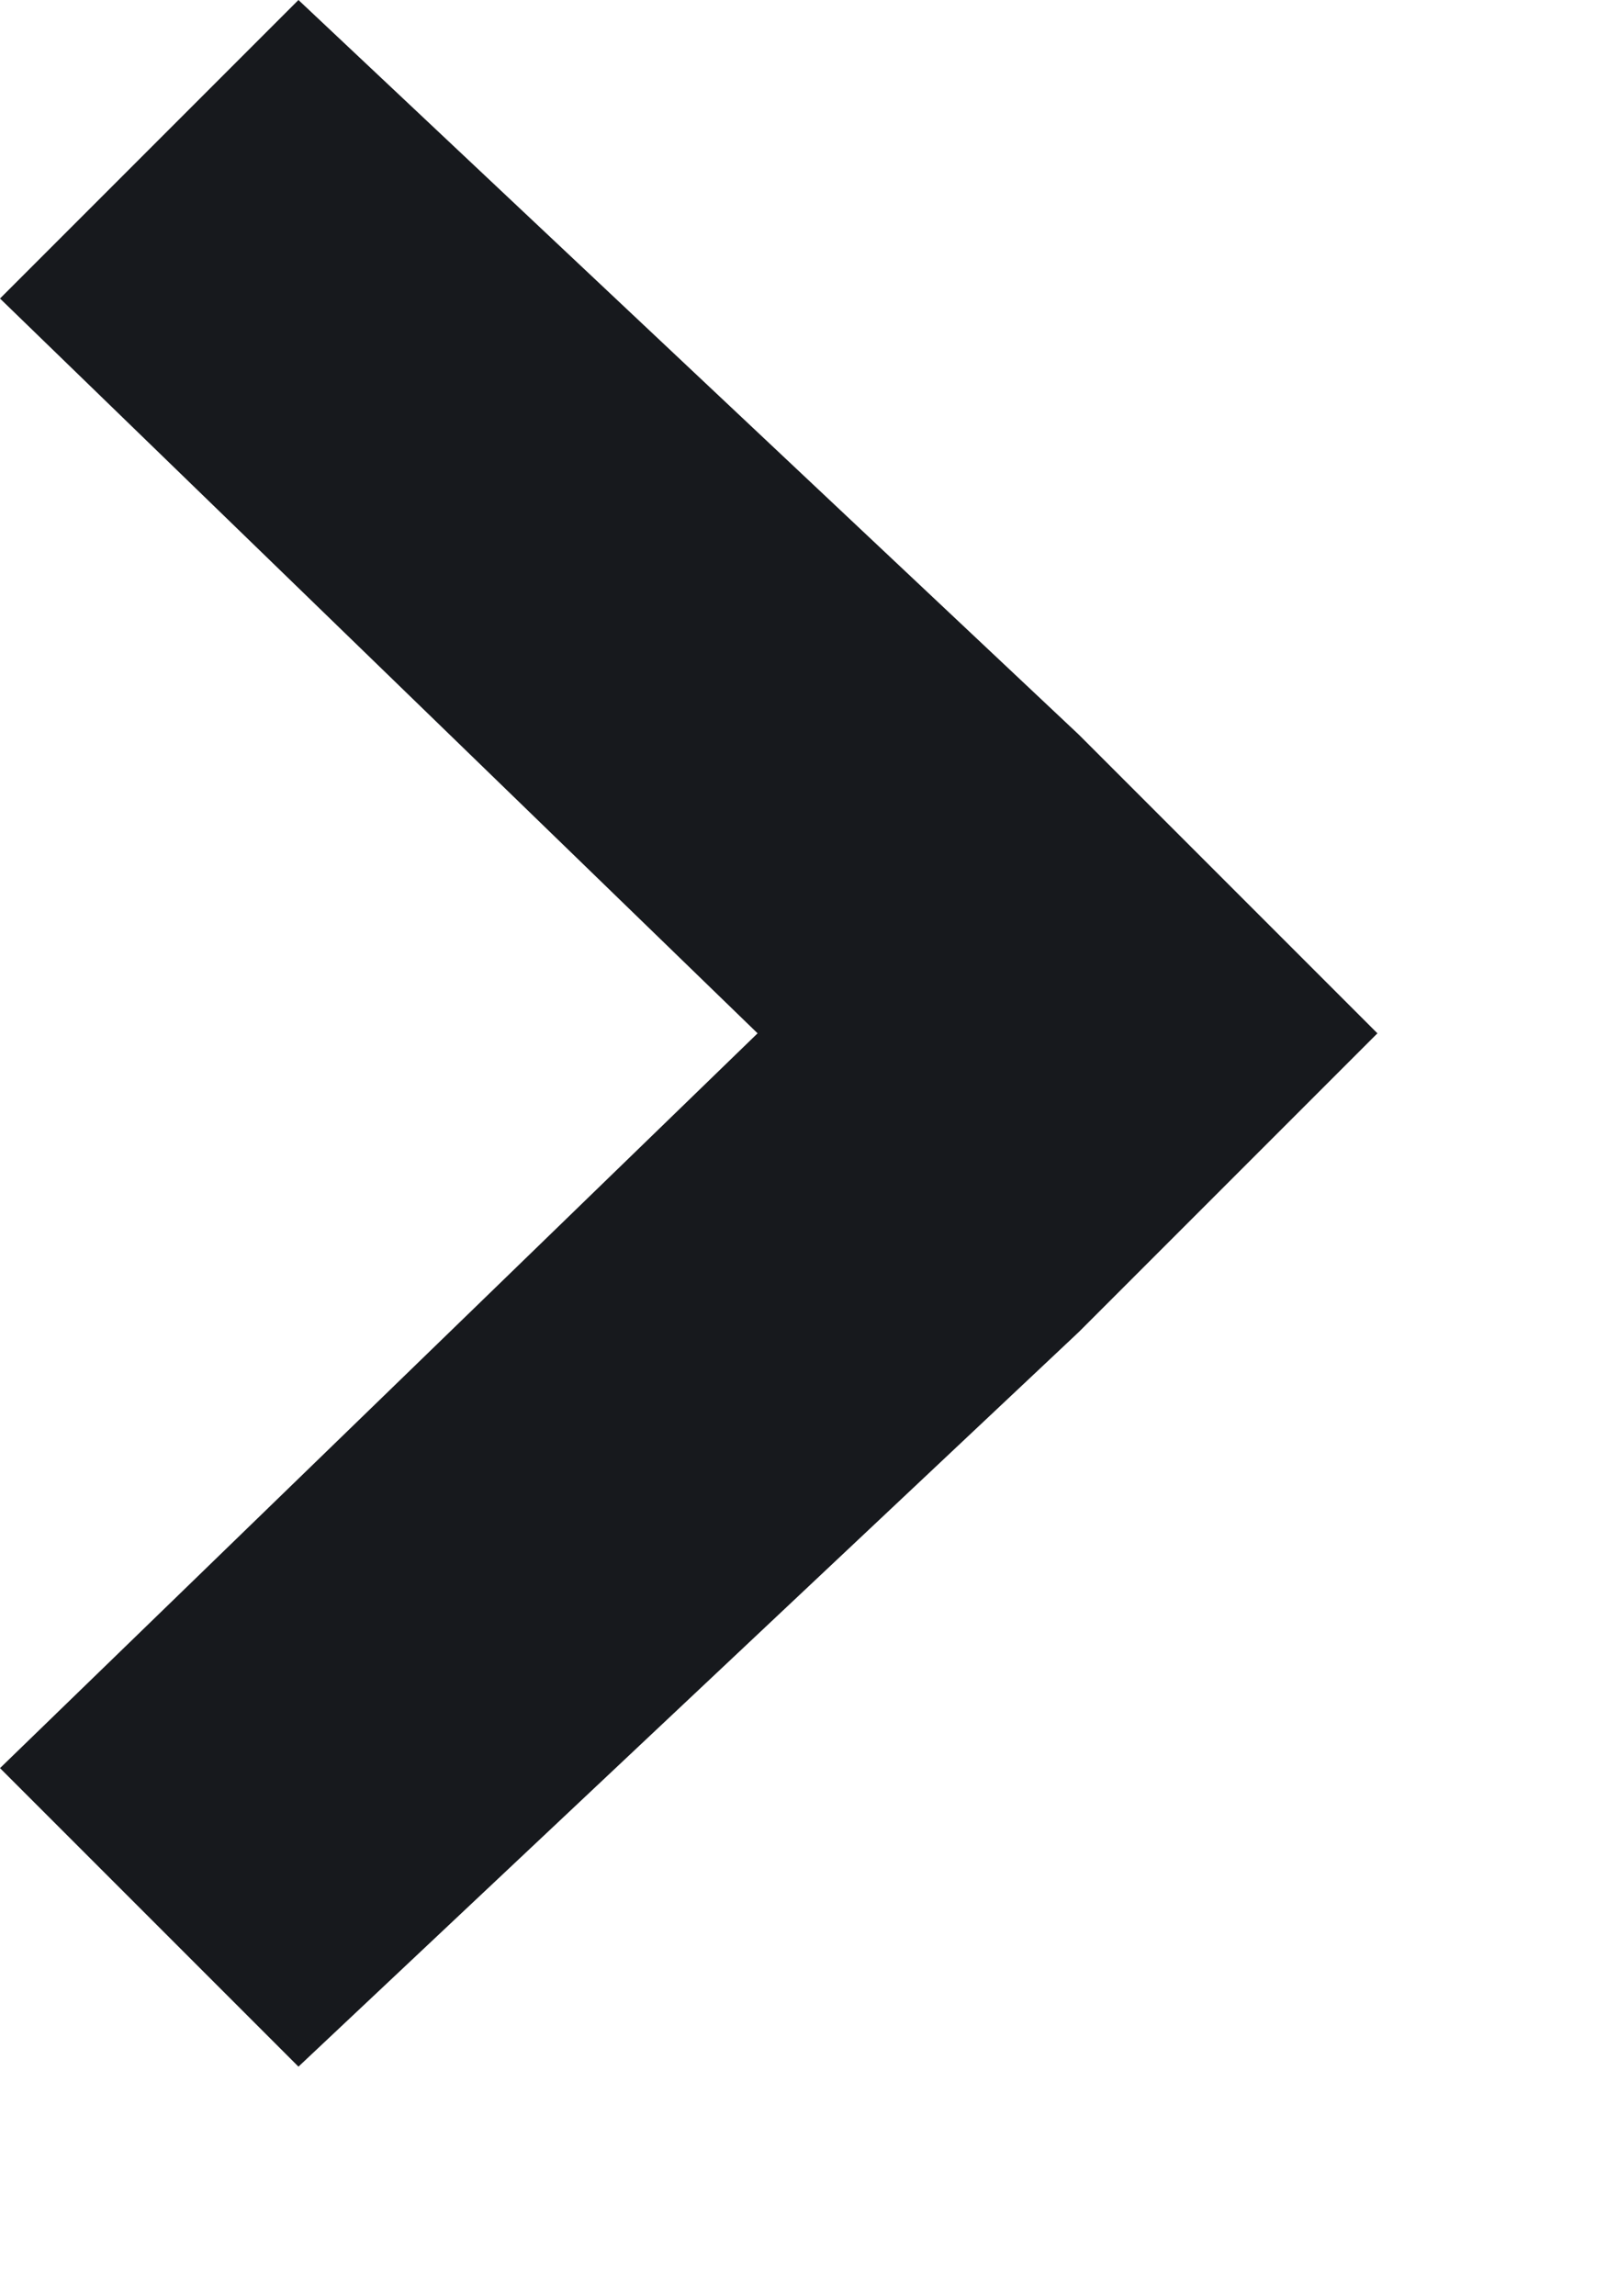 <?xml version="1.0" encoding="utf-8"?>
<!-- Generator: Adobe Illustrator 18.1.1, SVG Export Plug-In . SVG Version: 6.00 Build 0)  -->
<svg version="1.1" id="Layer_1" xmlns="http://www.w3.org/2000/svg" xmlns:xlink="http://www.w3.org/1999/xlink" x="0px" y="0px"
	 width="7px" height="10px" viewBox="-16 16 7 10" enable-background="new -16 16 7 10" xml:space="preserve">
<polygon fill="#17191D" points="-10,20.5 -11.3,19.2 -11.3,19.2 -14.7,16 -16,17.3 -12.7,20.5 -16,23.7 -14.7,25 -11.3,21.8 
	-11.3,21.8 "/>
</svg>
